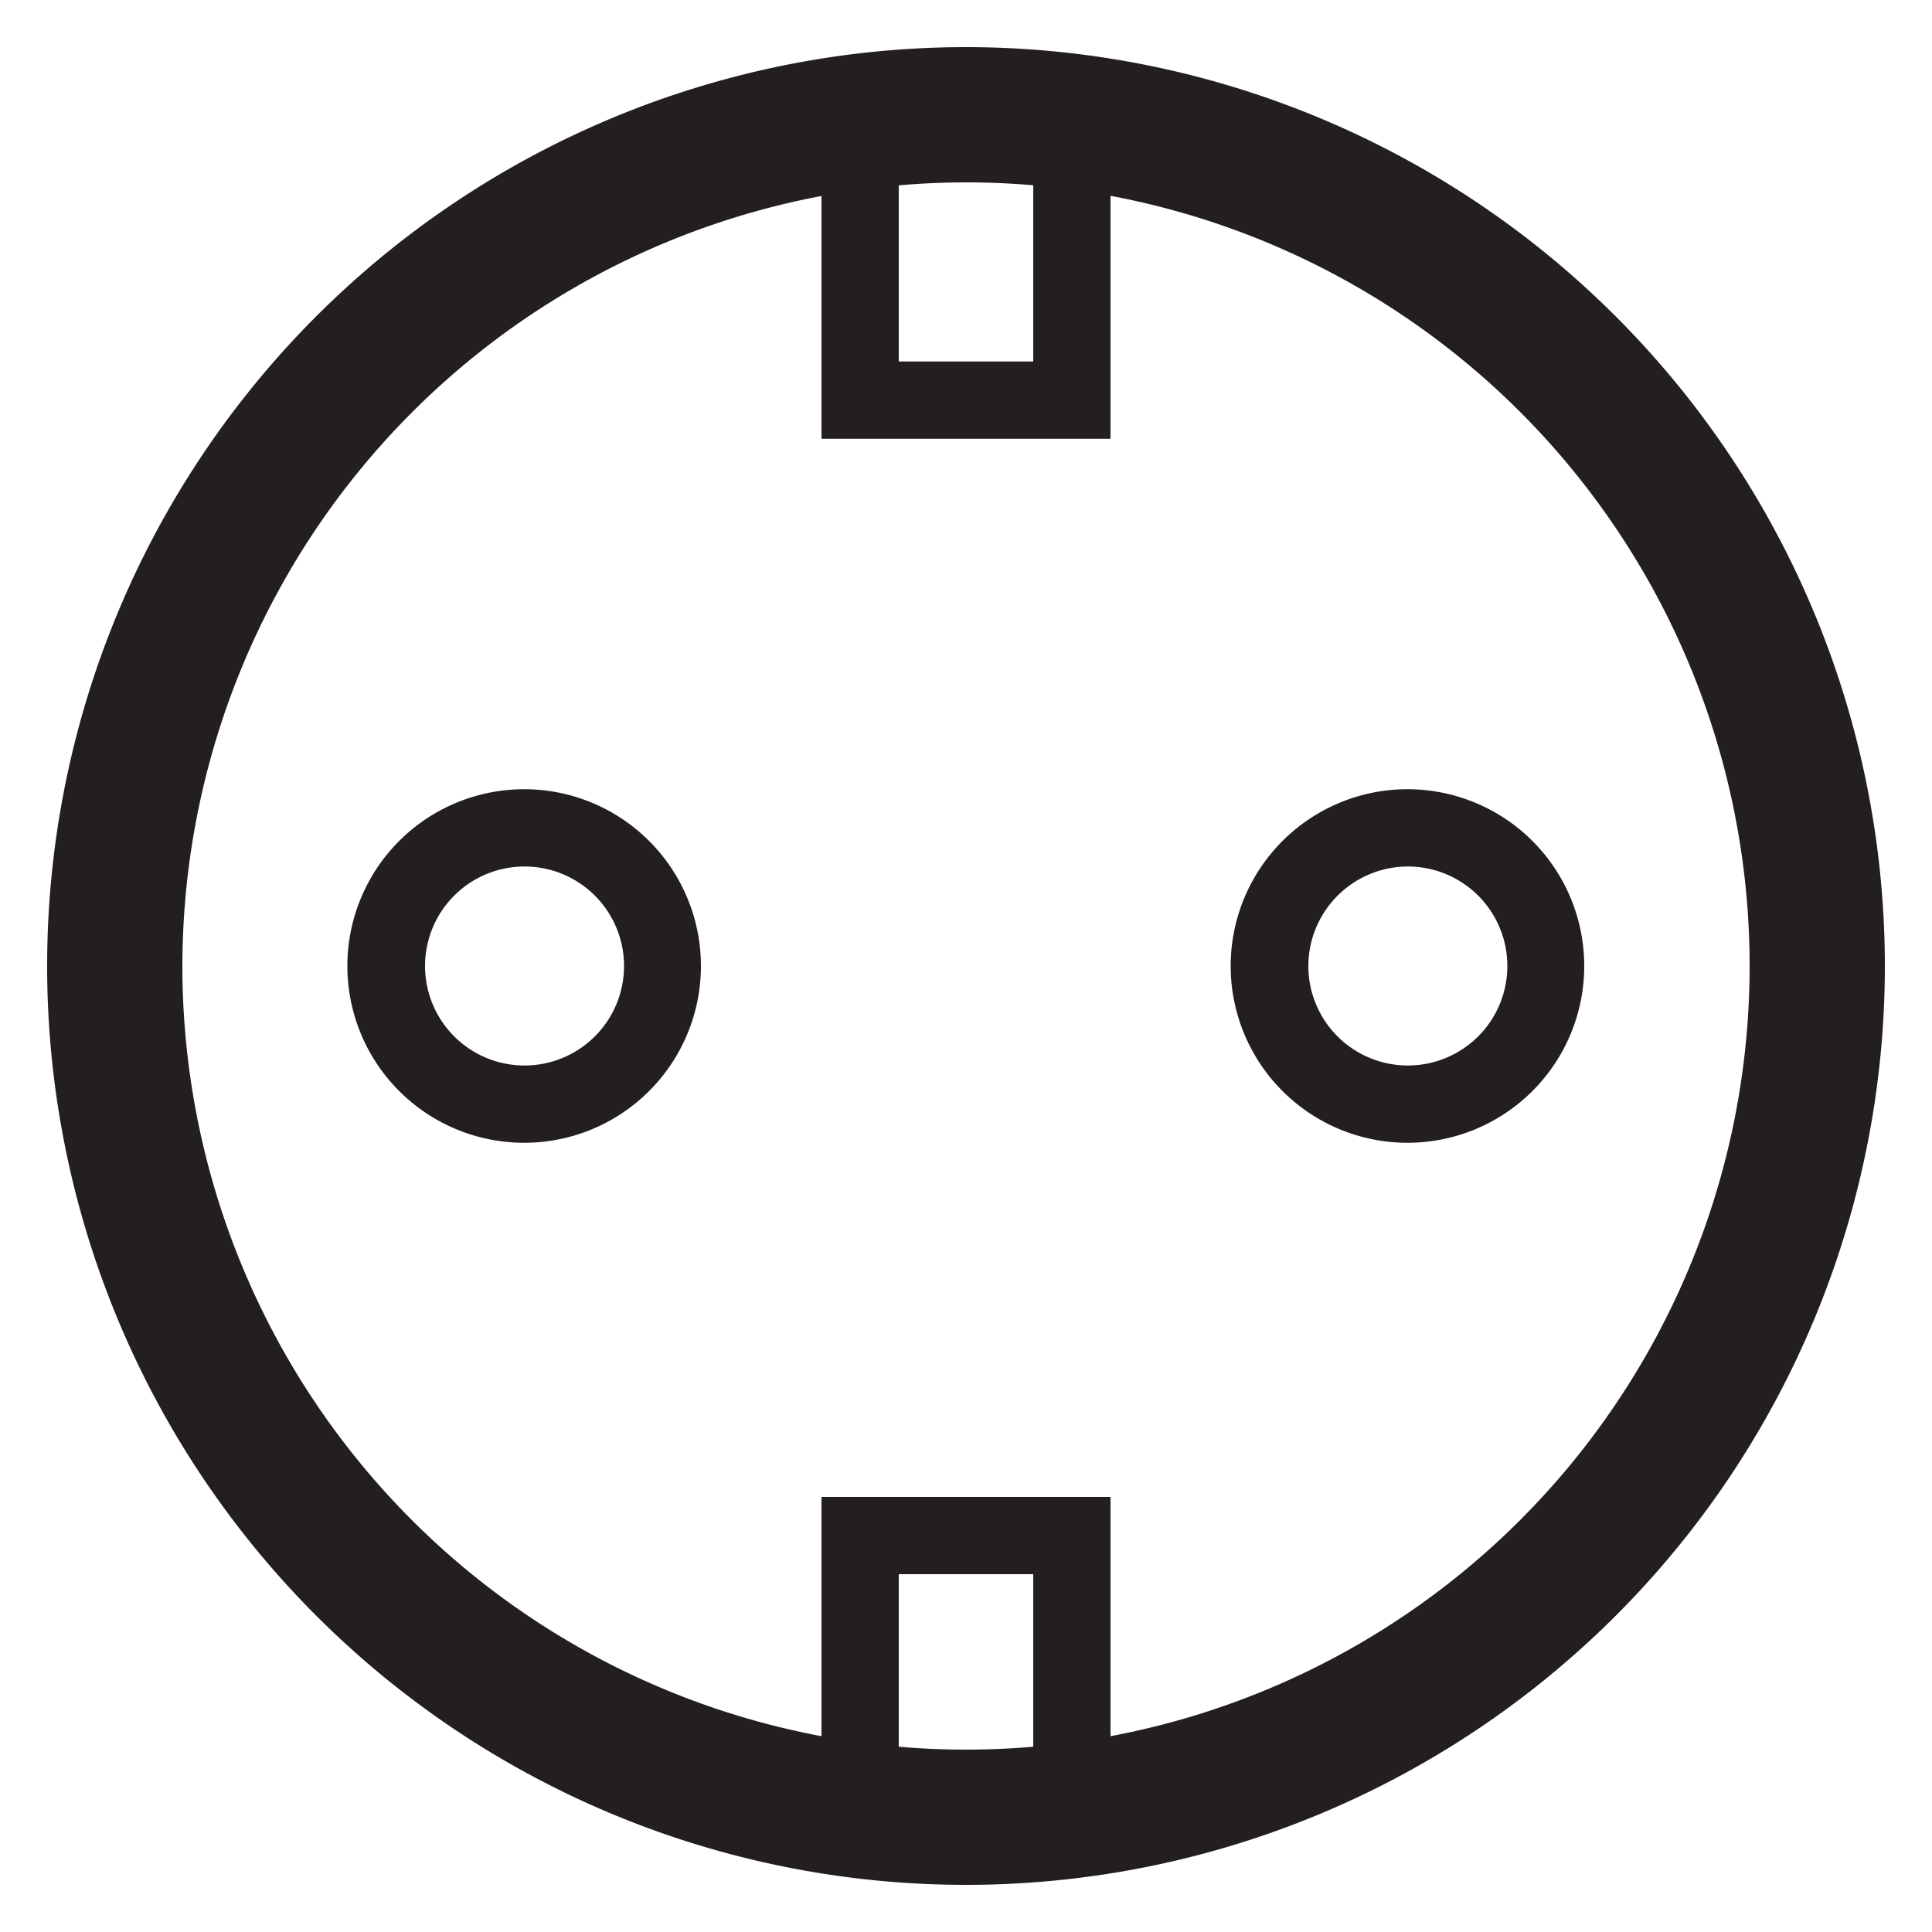 <svg id="Livello_1" data-name="Livello 1" xmlns="http://www.w3.org/2000/svg" viewBox="0 0 100 100">
  <defs>
    <style>
      .cls-1 {
        fill: #231f20;
      }

      .cls-2 {
        fill: none;
        stroke: #231f20;
        stroke-miterlimit: 10;
        stroke-width: 4px;
      }
    </style>
  </defs>
  <title>socket</title>
  <g>
    <path class="cls-1" d="M50,9.44A40.56,40.56,0,1,1,9.44,50,40.61,40.61,0,0,1,50,9.44m0-7A47.56,47.56,0,1,0,97.56,50,47.57,47.57,0,0,0,50,2.44Z"/>
    <g>
      <path class="cls-1" d="M27.14,44.85A5.15,5.15,0,1,1,22,50a5.15,5.15,0,0,1,5.15-5.15m0-4A9.15,9.15,0,1,0,36.28,50a9.15,9.15,0,0,0-9.14-9.15Z"/>
      <path class="cls-1" d="M72.86,44.85A5.15,5.15,0,1,1,67.72,50a5.16,5.16,0,0,1,5.14-5.15m0-4A9.15,9.15,0,1,0,82,50a9.15,9.15,0,0,0-9.15-9.15Z"/>
    </g>
    <polyline class="cls-2" points="55.48 6.8 55.48 20.71 44.52 20.71 44.52 6.8"/>
    <polyline class="cls-2" points="55.48 93.4 55.48 79.48 44.52 79.48 44.52 93.4"/>
  </g>
</svg>
